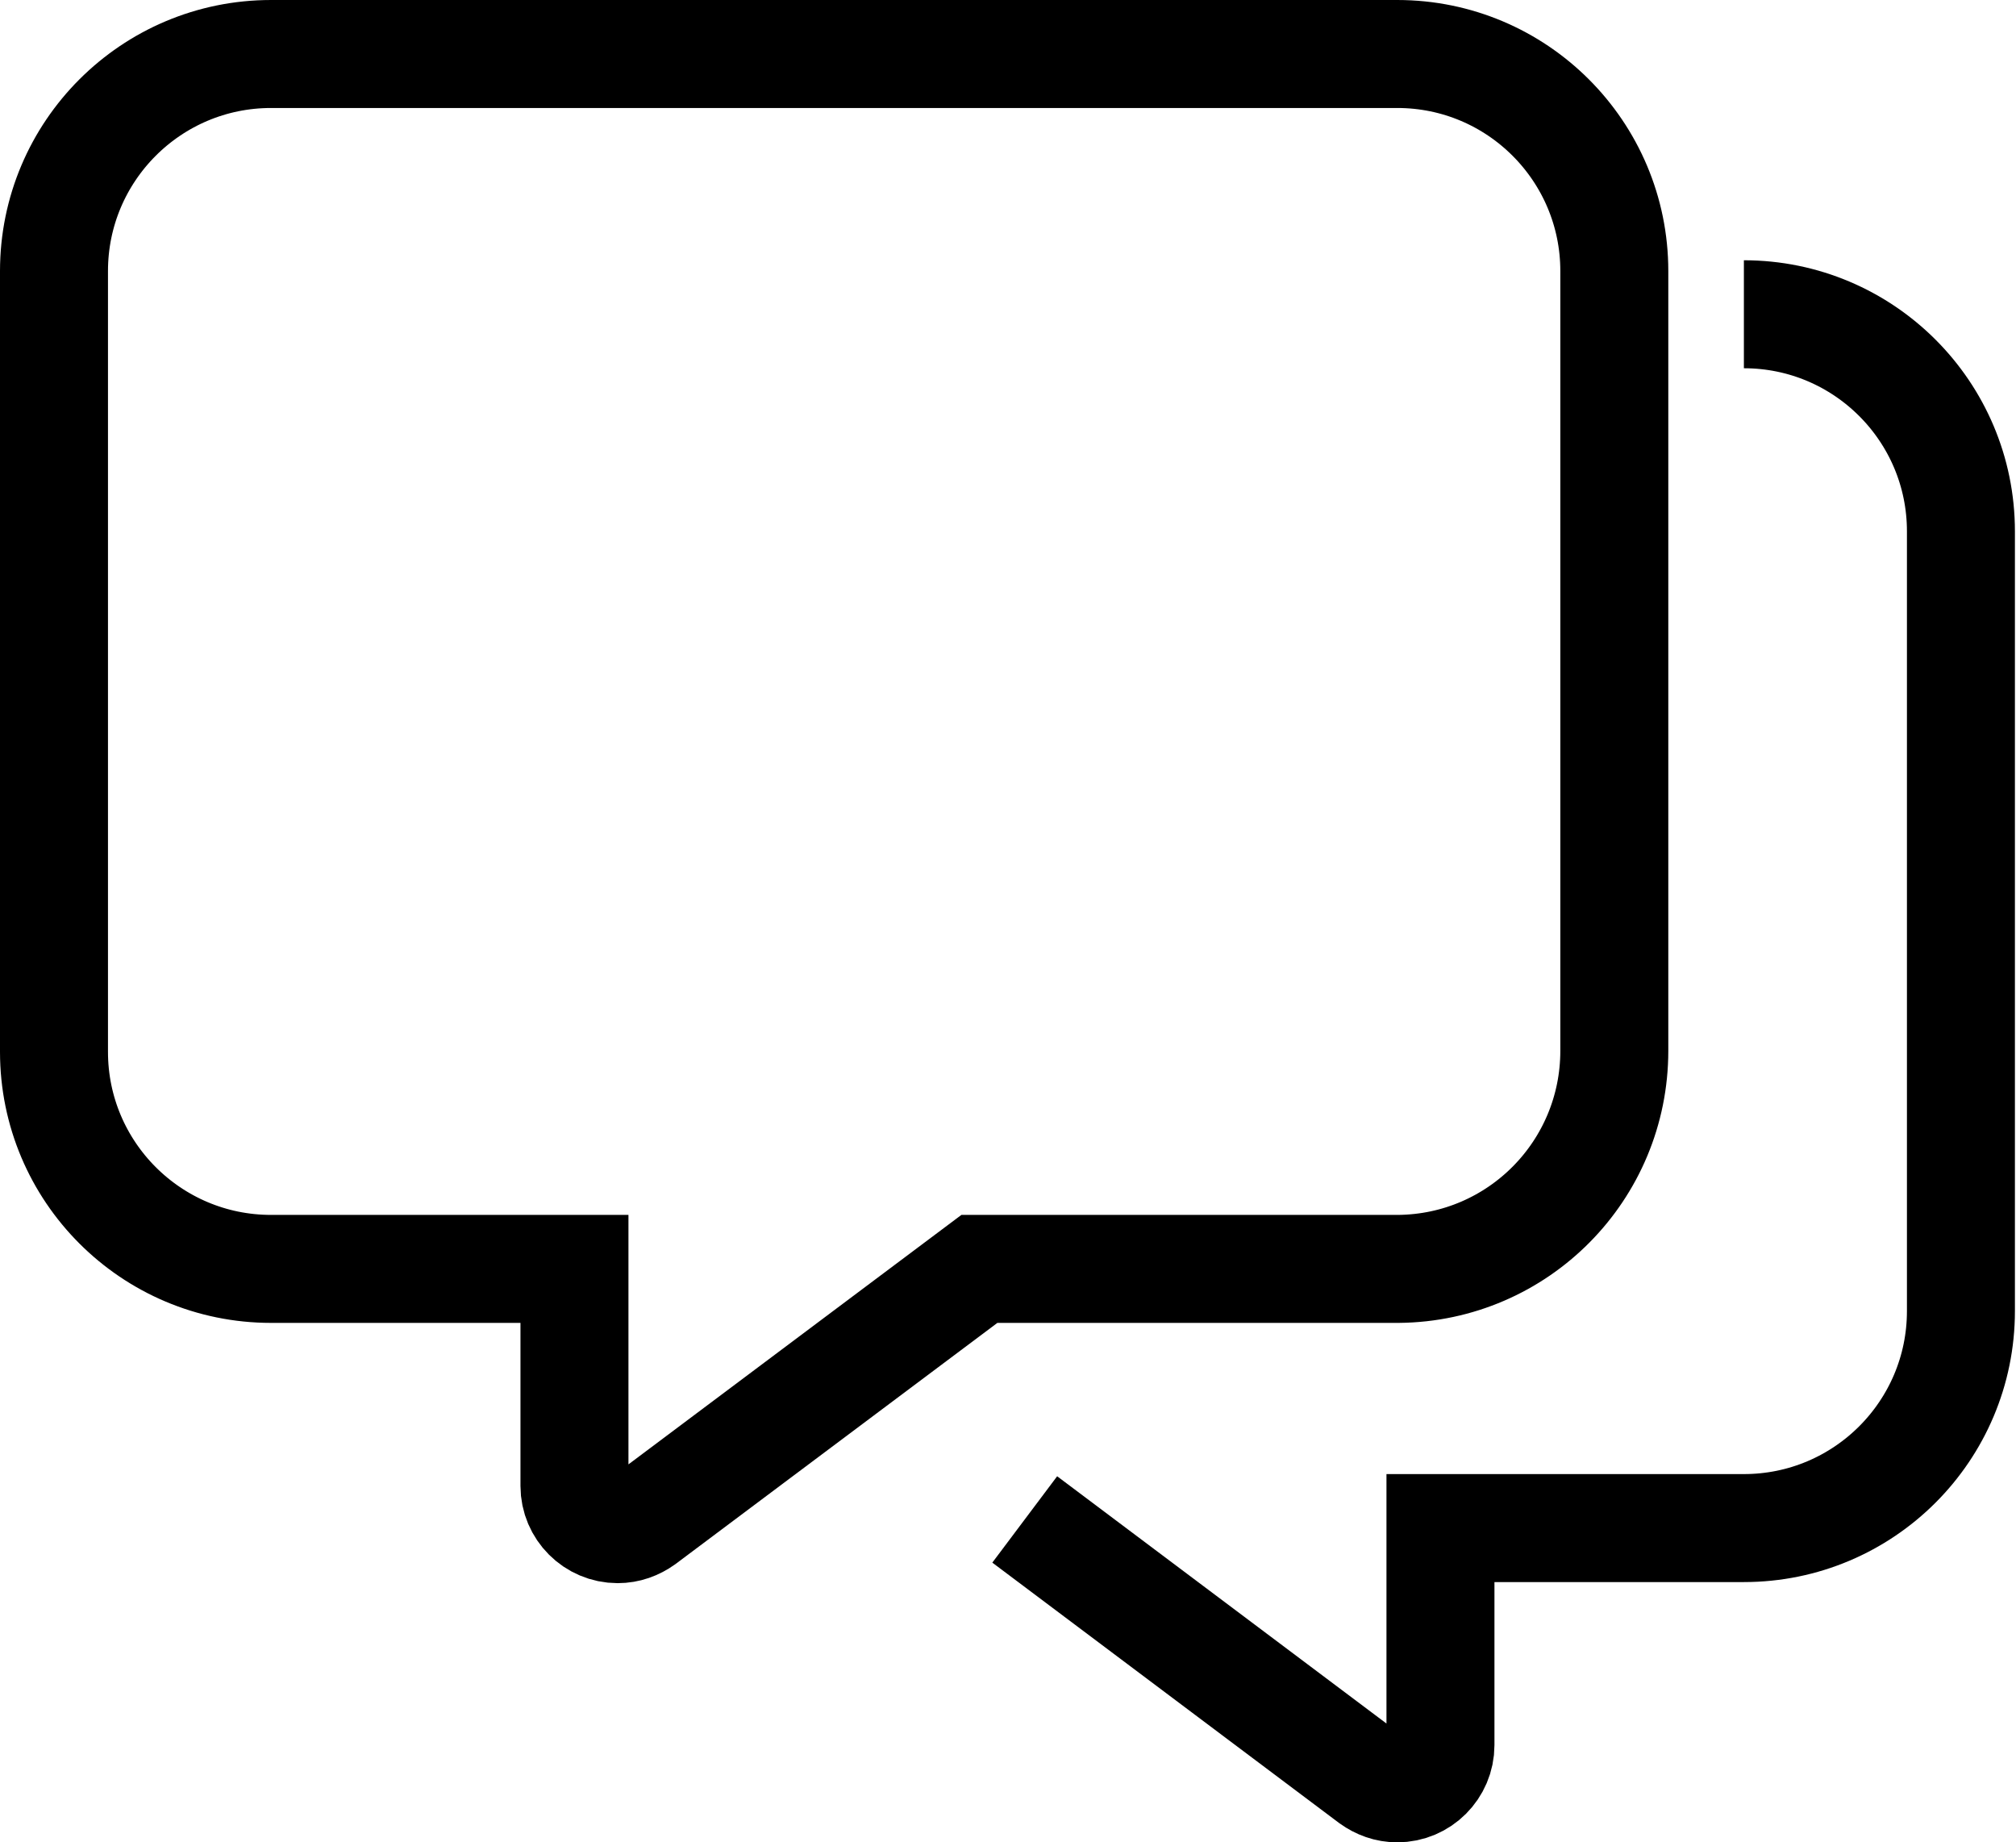 <?xml version="1.0" encoding="utf-8"?>
<!-- Generator: Adobe Illustrator 22.0.1, SVG Export Plug-In . SVG Version: 6.00 Build 0)  -->
<svg version="1.1" id="Слой_1" xmlns="http://www.w3.org/2000/svg" xmlns:xlink="http://www.w3.org/1999/xlink" x="0px" y="0px"
	 viewBox="0 0 18.67 17.06" style="enable-background:new 0 0 18.67 17.06;" xml:space="preserve">
<title>Artboard 3</title>
<g>
	<path style="fill:none;stroke:#000000;stroke-miterlimit:10;" d="M14.95,9.73V2.51c0-1.11-0.9-2.01-2.01-2.01H2.51
		C1.4,0.5,0.5,1.4,0.5,2.51v7.23c0,1.11,0.9,2.01,2.01,2.01h2.81v2.01c0,0.22,0.18,0.4,0.4,0.4c0.09,0,0.17-0.03,0.24-0.08
		l3.11-2.33h3.88C14.06,11.74,14.95,10.84,14.95,9.73z"/>
	<path style="fill:none;stroke:#000000;stroke-miterlimit:10;" d="M9.49,14.07L9.49,14.07l3.21,2.41c0.07,0.05,0.15,0.08,0.24,0.08
		c0.22,0,0.4-0.18,0.4-0.4c0,0,0,0,0,0v-2.01h2.81c1.11,0,2.01-0.9,2.01-2.01V4.92c0-1.11-0.9-2.01-2.01-2.01"/>
</g>
</svg>
